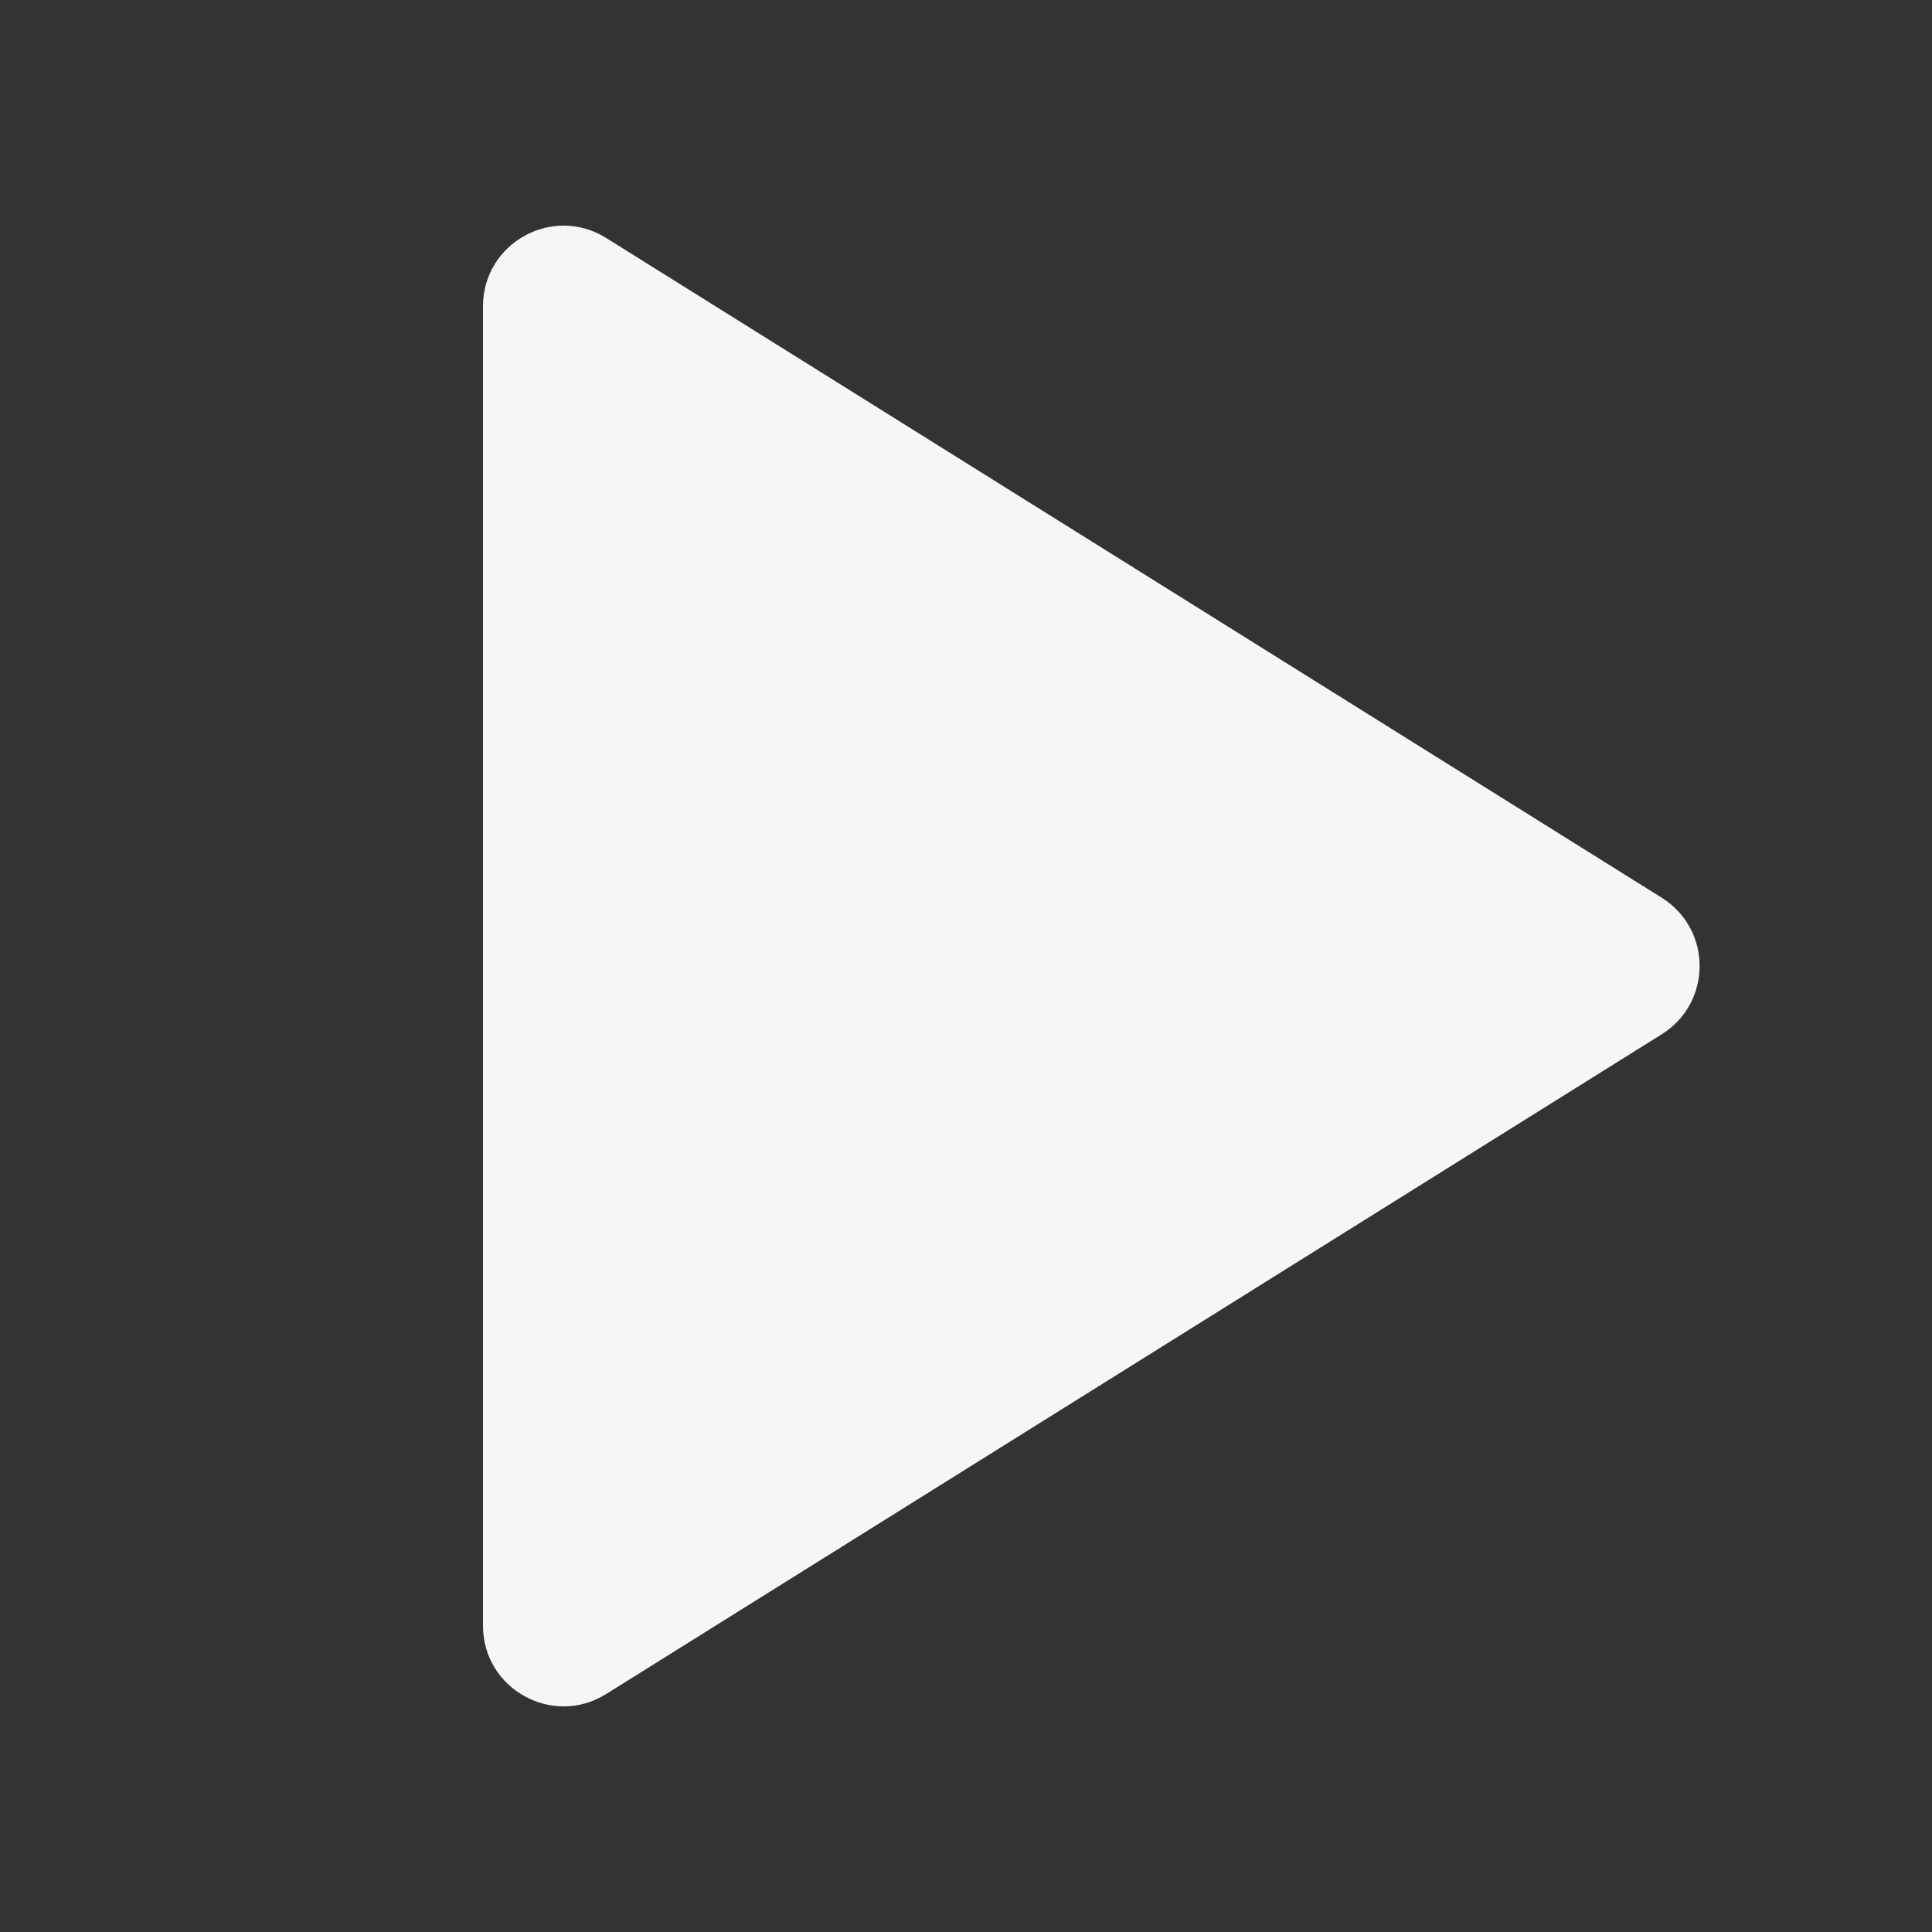 <svg xmlns="http://www.w3.org/2000/svg" viewBox="0 0 24 24" fill="rgba(247,245,245,1)"><rect x="0" y="0" width="24" height="24" fill="#333333" stroke="none"/><path d="M6 20.196V3.804C6 3.019 6.864 2.54 7.53 2.956L20.643 11.152C21.27 11.544 21.27 12.456 20.643 12.848L7.53 21.044C6.864 21.46 6 20.981 6 20.196Z"></path></svg>